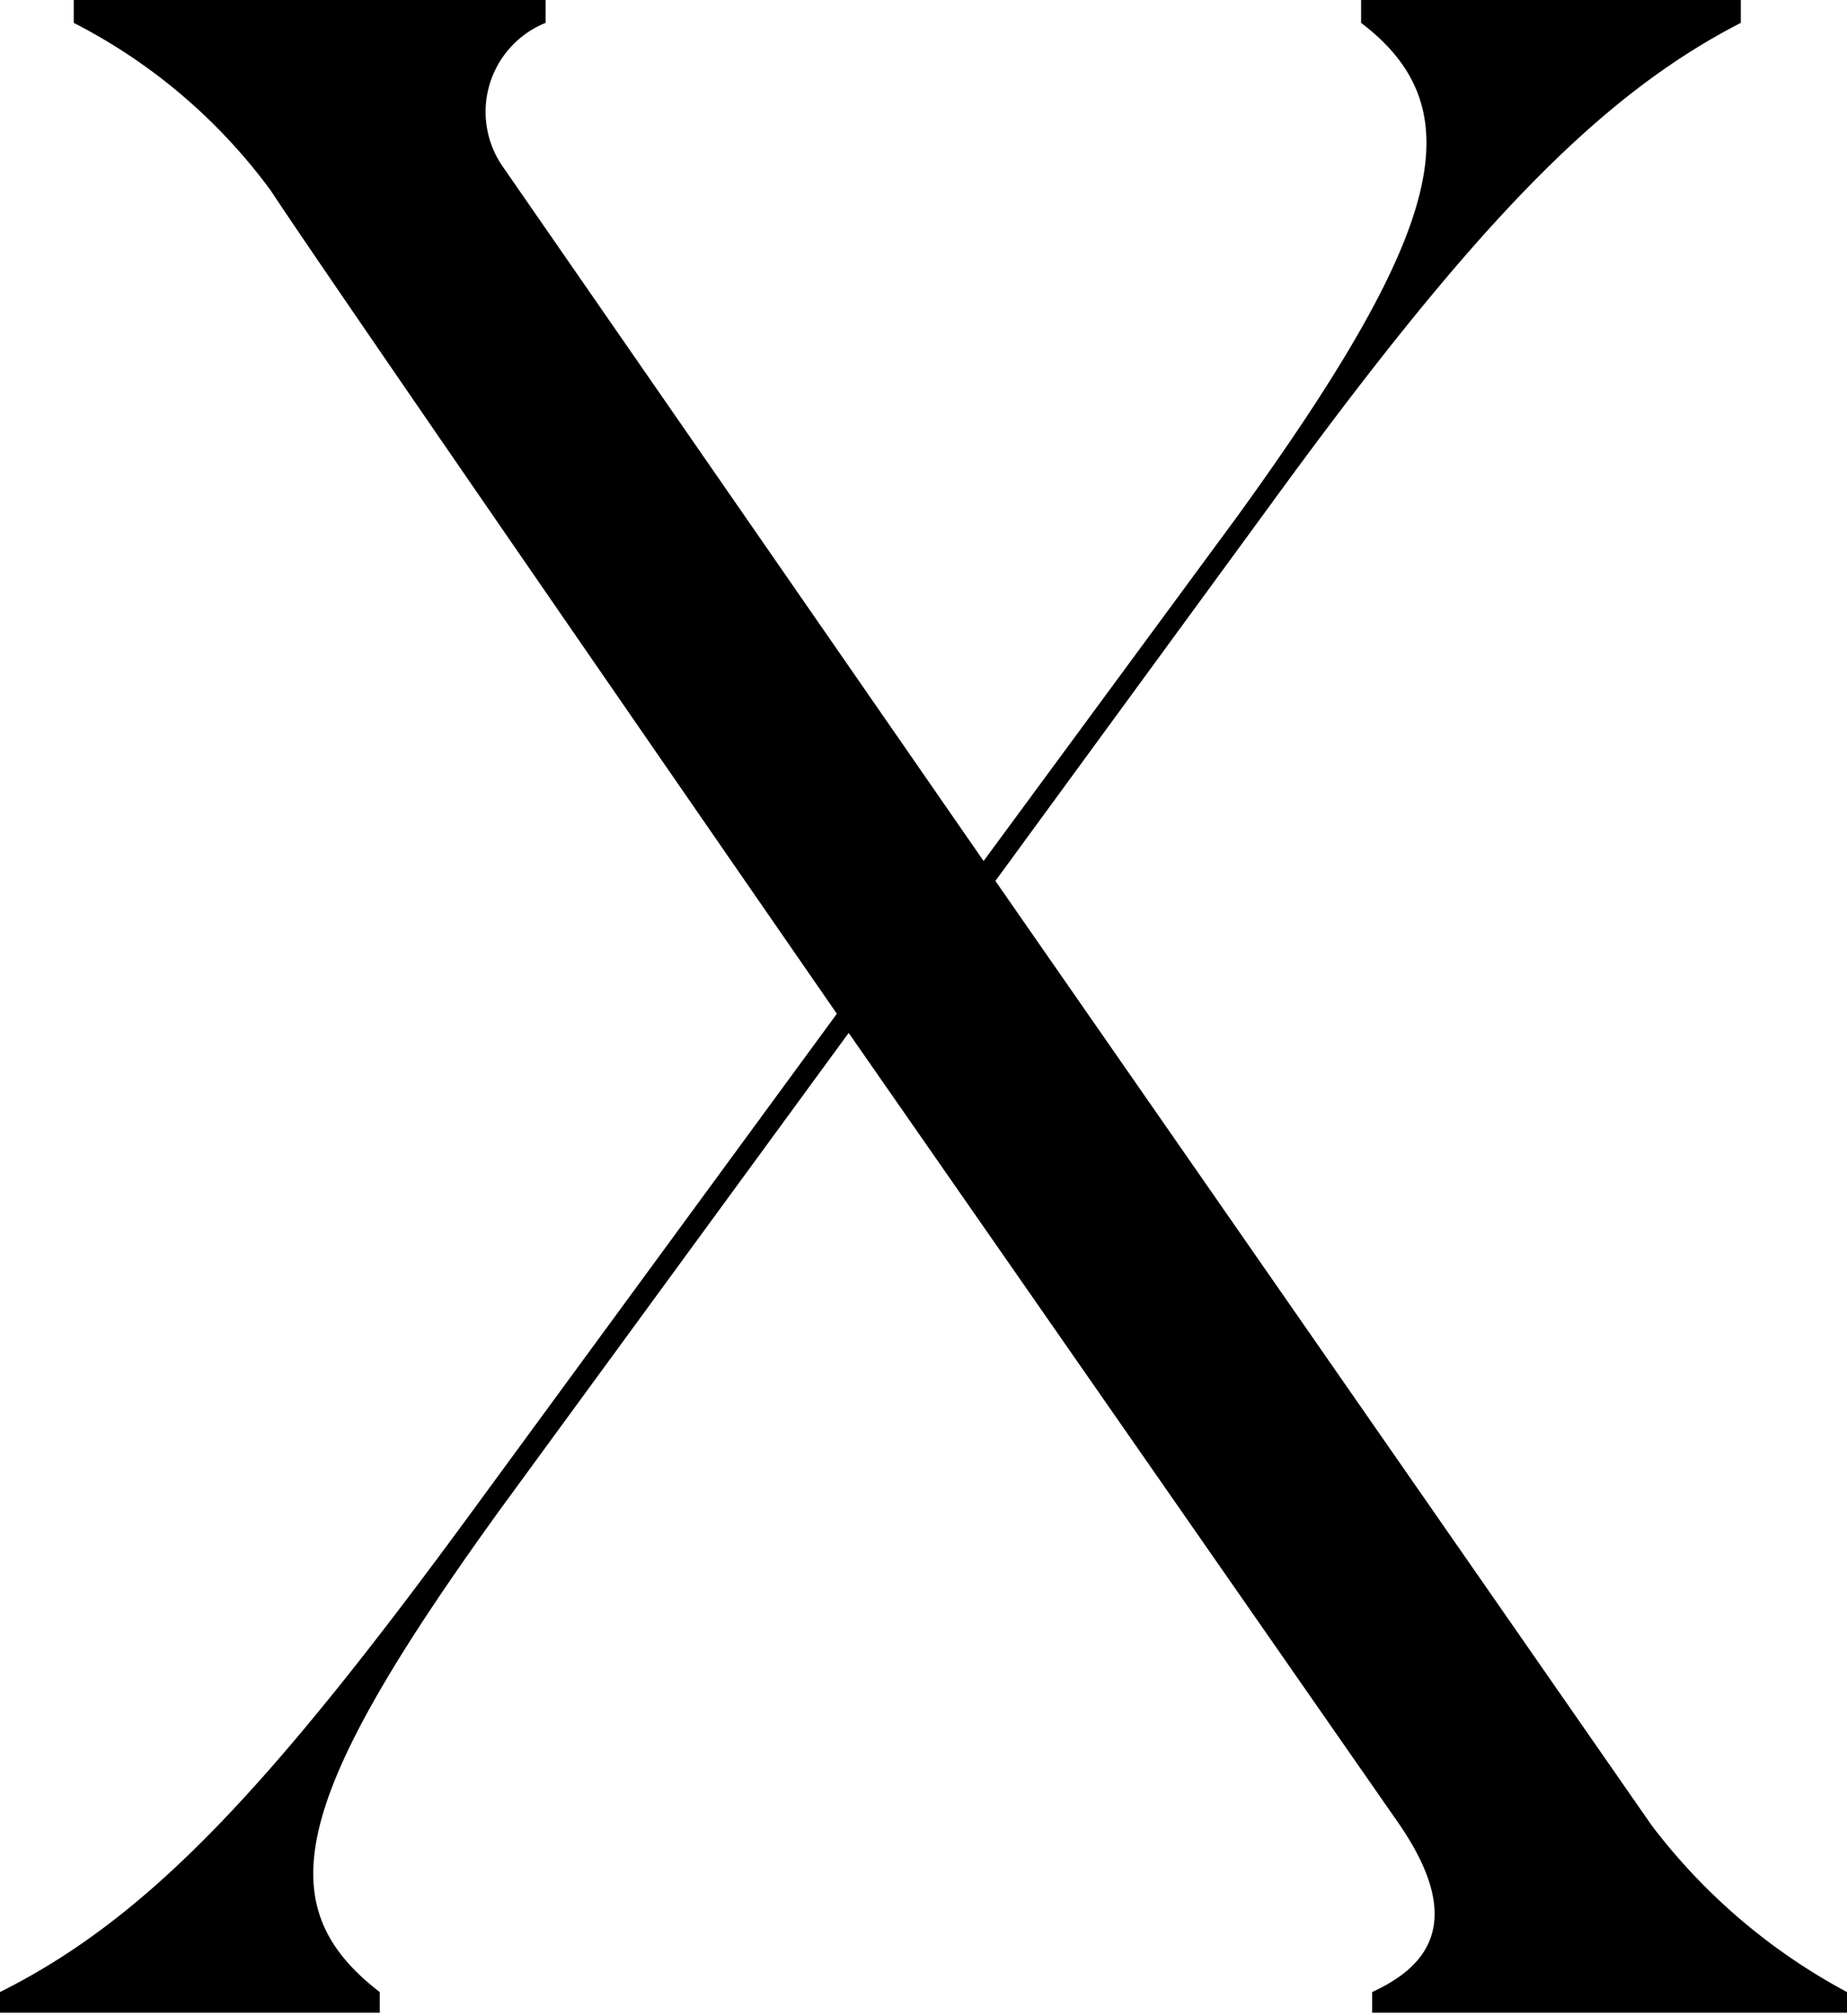 <svg xmlns="http://www.w3.org/2000/svg" viewBox="0 0 25.05 27.32"><g id="Layer_2" data-name="Layer 2"><g id="Layer_1-2" data-name="Layer 1"><path d="M25.05,27v.28H18.61V27c.67-.31,1.33-.89.35-2.3L11.51,14,6.79,20.45C3.94,24.39,3.63,25.83,5.15,27v.28H0V27C2,26,3.63,24.27,6.4,20.49l4.95-6.75S4.49,3.83,3.67,2.58A7.61,7.61,0,0,0,1,.31V0h6.4V.31a1.3,1.3,0,0,0-.58,1.95l6.52,9.41L16.78,7C19.59,3.12,20,1.48,18.46.31V0h5.15V.31c-1.95,1-3.67,2.81-6.4,6.56L13.5,11.94l8.9,12.8A8.14,8.14,0,0,0,25.05,27Z"/></g></g></svg>